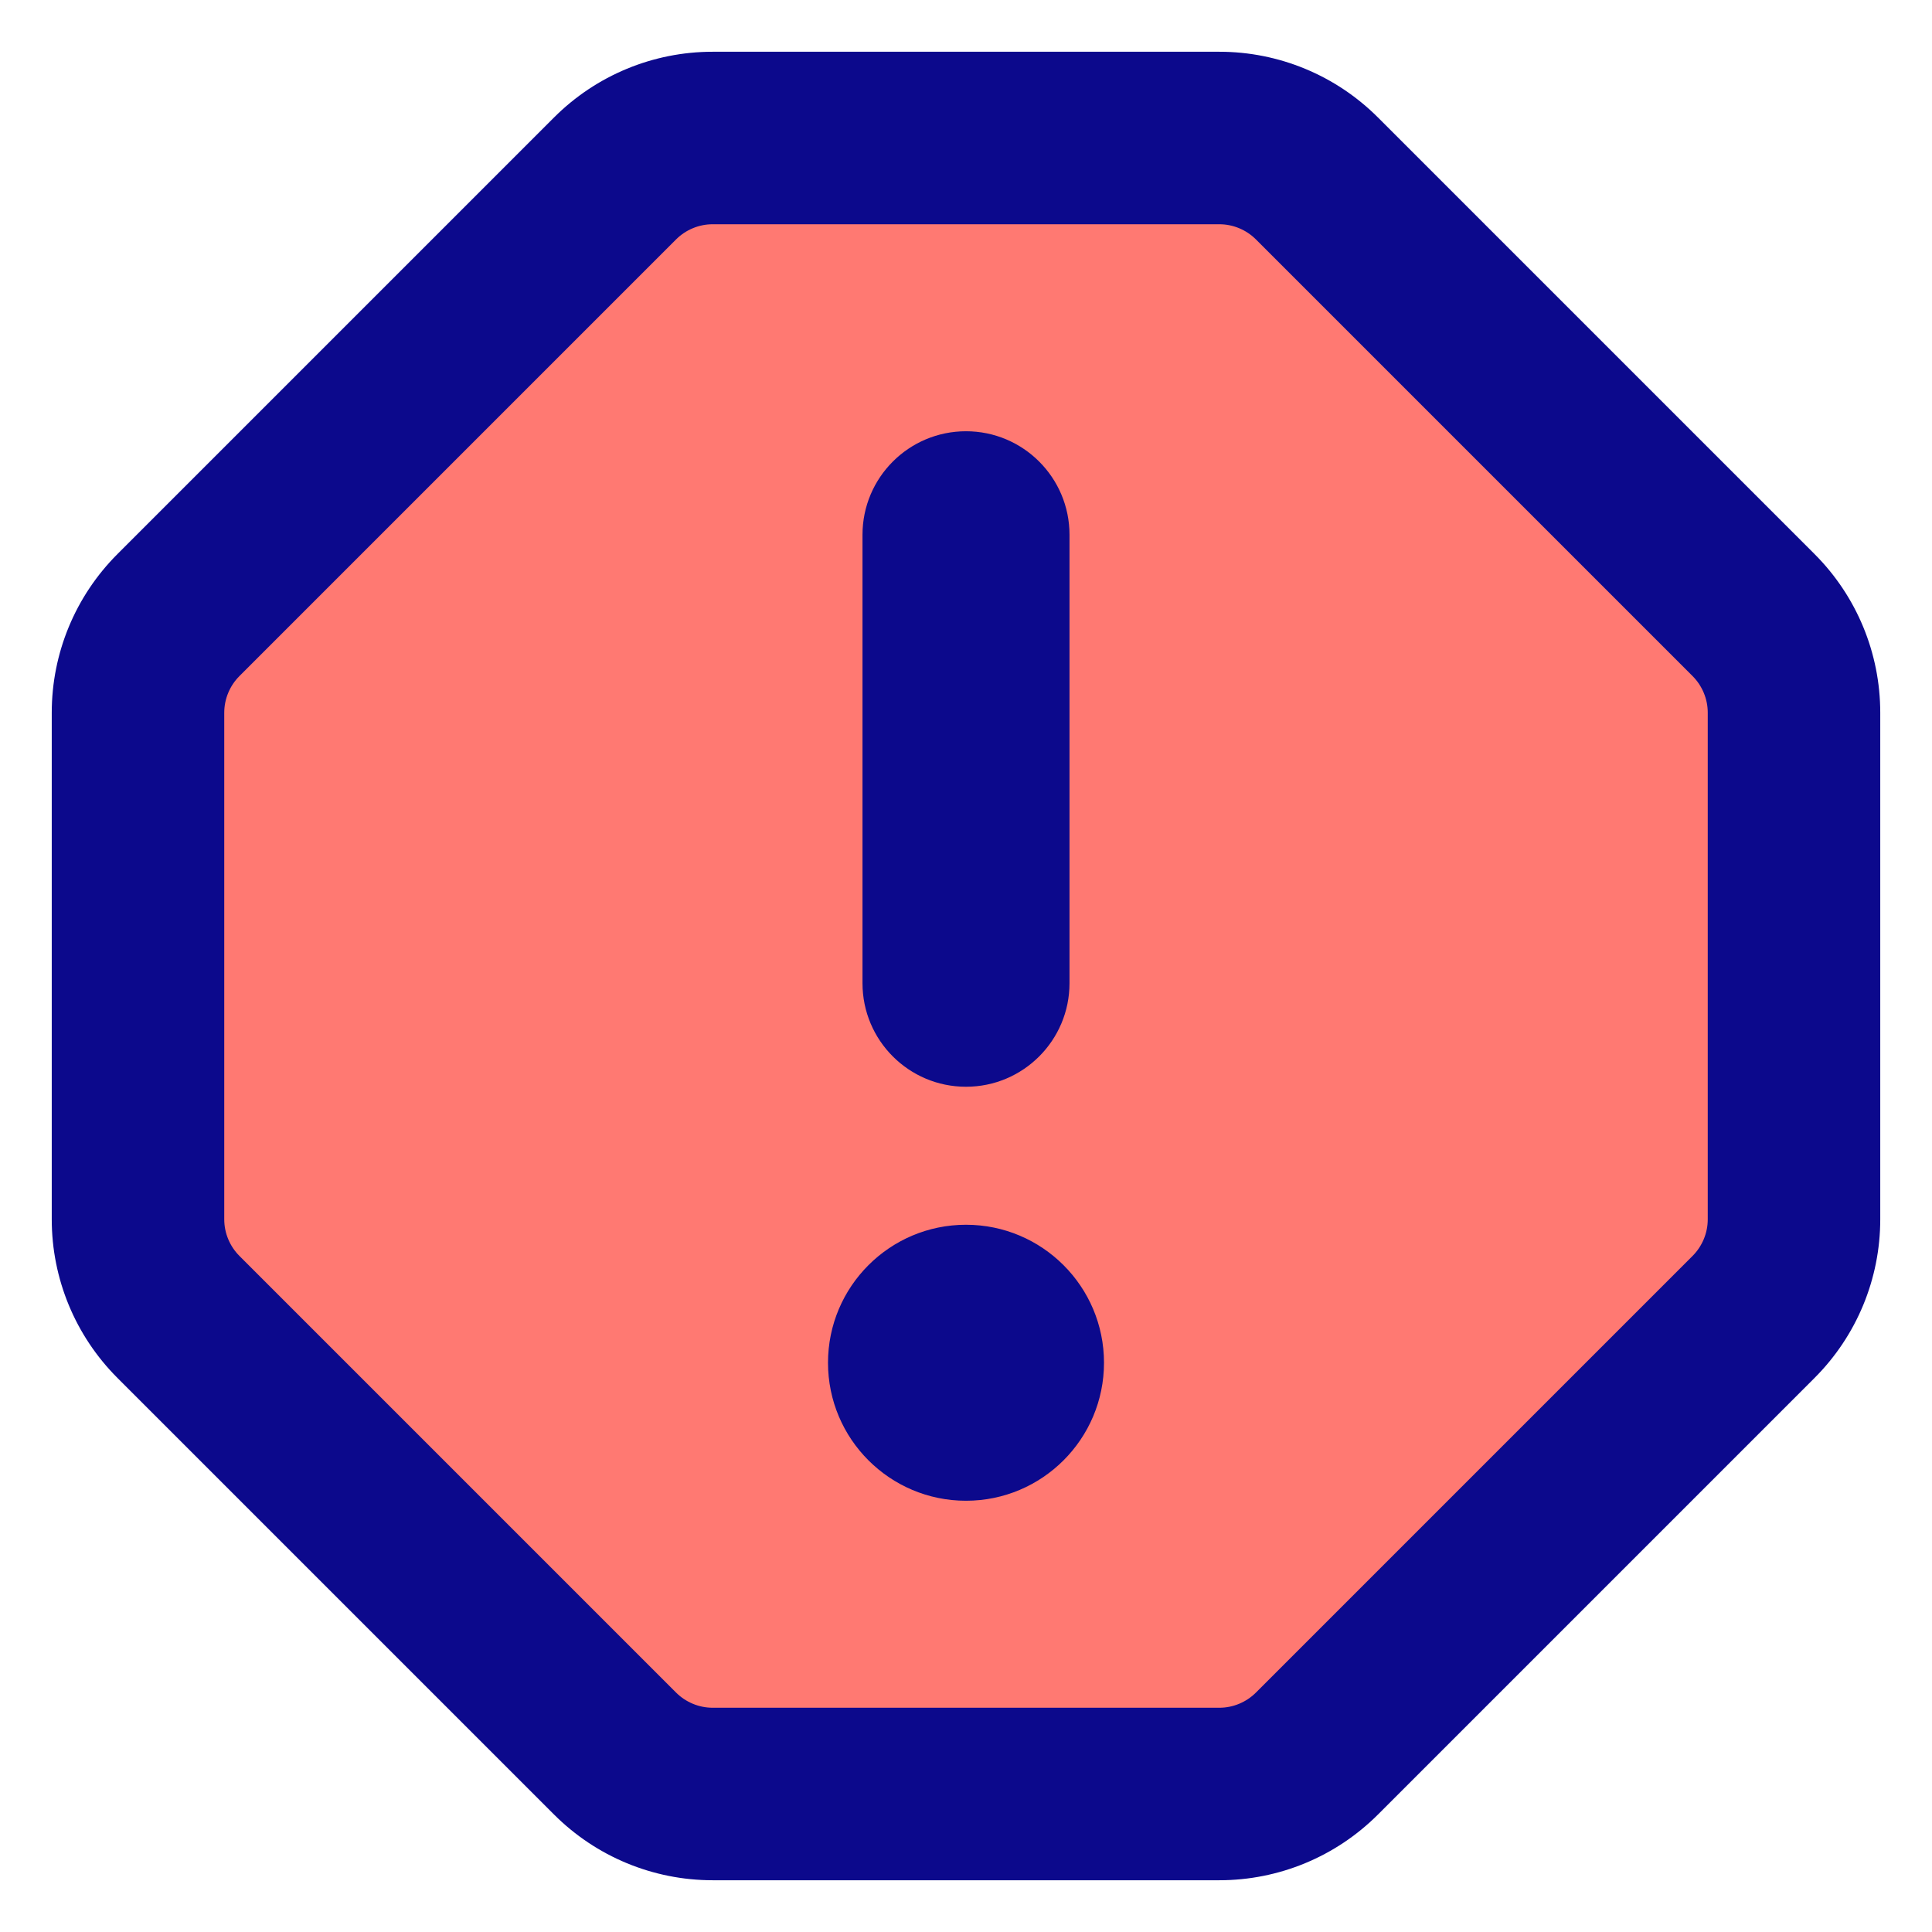 <svg xmlns="http://www.w3.org/2000/svg" fill="none" viewBox="0 0 14 14">
  <g>
    <path fill="#ff7972" d="M9.543 12.707c-0.188 0.188 -0.442 0.293 -0.707 0.293H5.164c-0.265 0 -0.52 -0.105 -0.707 -0.293L1.293 9.543C1.105 9.355 1 9.101 1 8.836V5.164c0 -0.265 0.105 -0.52 0.293 -0.707l3.164 -3.164C4.645 1.105 4.899 1 5.164 1h3.672c0.265 0 0.52 0.105 0.707 0.293l3.164 3.164c0.188 0.188 0.293 0.442 0.293 0.707v3.672c0 0.265 -0.105 0.52 -0.293 0.707L9.543 12.707Z" stroke-width="1"></path>
    <g>
      <path fill="#0c098c" fill-rule="evenodd" d="M4.899 1.735c0.07 -0.07 0.166 -0.11 0.265 -0.11h3.672c0.099 0 0.195 0.04 0.265 0.11l3.164 3.164c0.07 0.07 0.11 0.166 0.11 0.265v3.672c0 0.099 -0.04 0.195 -0.11 0.265L9.101 12.265c-0.07 0.07 -0.166 0.11 -0.265 0.11H5.164c-0.099 0 -0.195 -0.04 -0.265 -0.11L1.735 9.101c-0.07 -0.07 -0.11 -0.166 -0.11 -0.265V5.164c0 -0.099 0.04 -0.195 0.11 -0.265l3.164 -3.164ZM5.164 0.375c-0.431 0 -0.844 0.171 -1.149 0.476L0.851 4.015C0.546 4.32 0.375 4.733 0.375 5.164v3.672c0 0.431 0.171 0.844 0.476 1.149L4.015 13.149c0.305 0.305 0.718 0.476 1.149 0.476h3.672c0.431 0 0.844 -0.171 1.149 -0.476L13.149 9.985c0.305 -0.305 0.476 -0.718 0.476 -1.149V5.164c0 -0.431 -0.171 -0.844 -0.476 -1.149L9.985 0.851C9.68 0.546 9.267 0.375 8.836 0.375H5.164ZM7.75 3.875c0 -0.414 -0.336 -0.75 -0.75 -0.75s-0.75 0.336 -0.75 0.75v3.25c0 0.414 0.336 0.75 0.75 0.75s0.75 -0.336 0.75 -0.75v-3.25Zm-1.75 6c0 0.552 0.448 1 1 1s1 -0.448 1 -1c0 -0.552 -0.448 -1 -1 -1s-1 0.448 -1 1Z" clip-rule="evenodd" stroke-width="1"></path>
    </g>
  </g>
</svg>